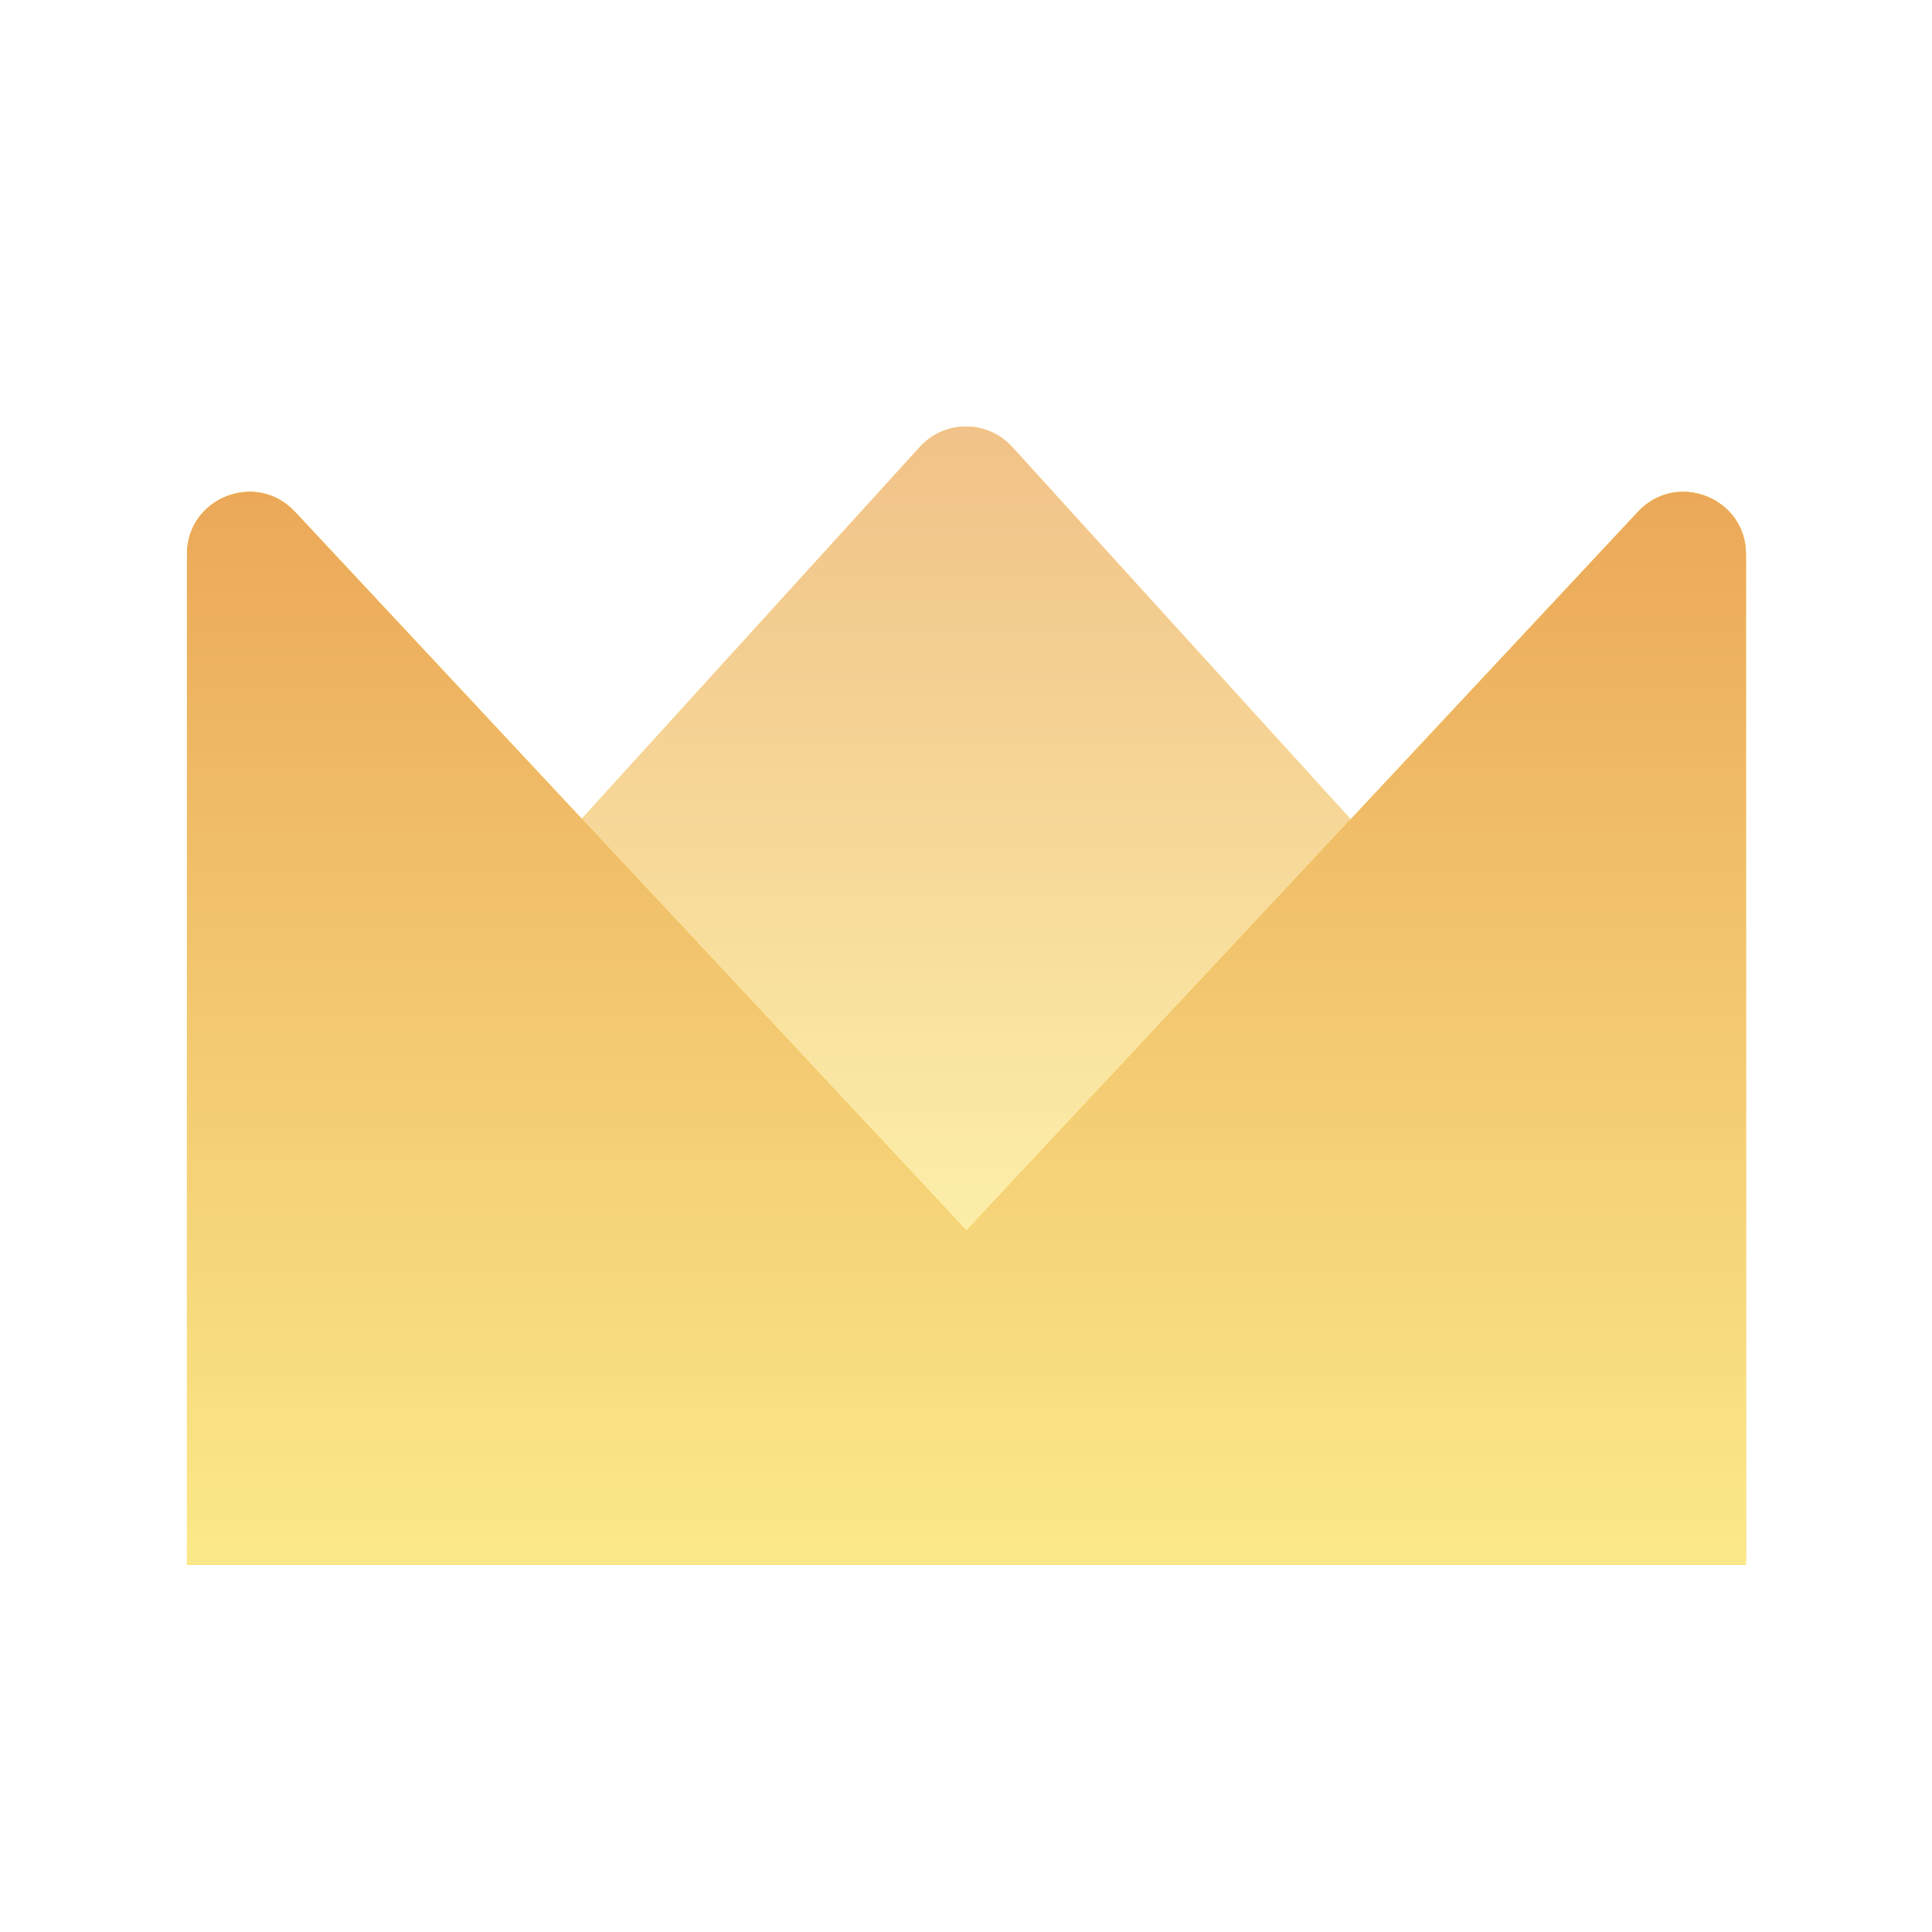 <svg width="31" height="31" viewBox="0 0 31 31" fill="none" xmlns="http://www.w3.org/2000/svg">
<g opacity="0.72">
<path fill-rule="evenodd" clip-rule="evenodd" d="M16.24 7.171C15.843 6.735 15.157 6.735 14.76 7.171L3 20.107H28L16.24 7.171Z" fill="#FFB906"/>
<path fill-rule="evenodd" clip-rule="evenodd" d="M16.24 7.171C15.843 6.735 15.157 6.735 14.76 7.171L3 20.107H28L16.24 7.171Z" fill="url(#paint0_linear_4786_6735)"/>
</g>
<path fill-rule="evenodd" clip-rule="evenodd" d="M28.015 8.893C28.015 7.986 26.903 7.547 26.284 8.21L15.507 19.747L4.731 8.21C4.111 7.547 3 7.986 3 8.893V25.107H10.501H20.514H28.015V8.893Z" fill="#FFB906"/>
<path fill-rule="evenodd" clip-rule="evenodd" d="M28.015 8.893C28.015 7.986 26.903 7.547 26.284 8.21L15.507 19.747L4.731 8.21C4.111 7.547 3 7.986 3 8.893V25.107H10.501H20.514H28.015V8.893Z" fill="url(#paint1_linear_4786_6735)"/>
<defs>
<linearGradient id="paint0_linear_4786_6735" x1="15.5" y1="6.357" x2="15.5" y2="20.107" gradientUnits="userSpaceOnUse">
<stop stop-color="#EBA859"/>
<stop offset="1" stop-color="#FBE989"/>
</linearGradient>
<linearGradient id="paint1_linear_4786_6735" x1="15.507" y1="7.891" x2="15.507" y2="25.107" gradientUnits="userSpaceOnUse">
<stop stop-color="#EBA859"/>
<stop offset="1" stop-color="#FBE989"/>
</linearGradient>
</defs>
</svg>
